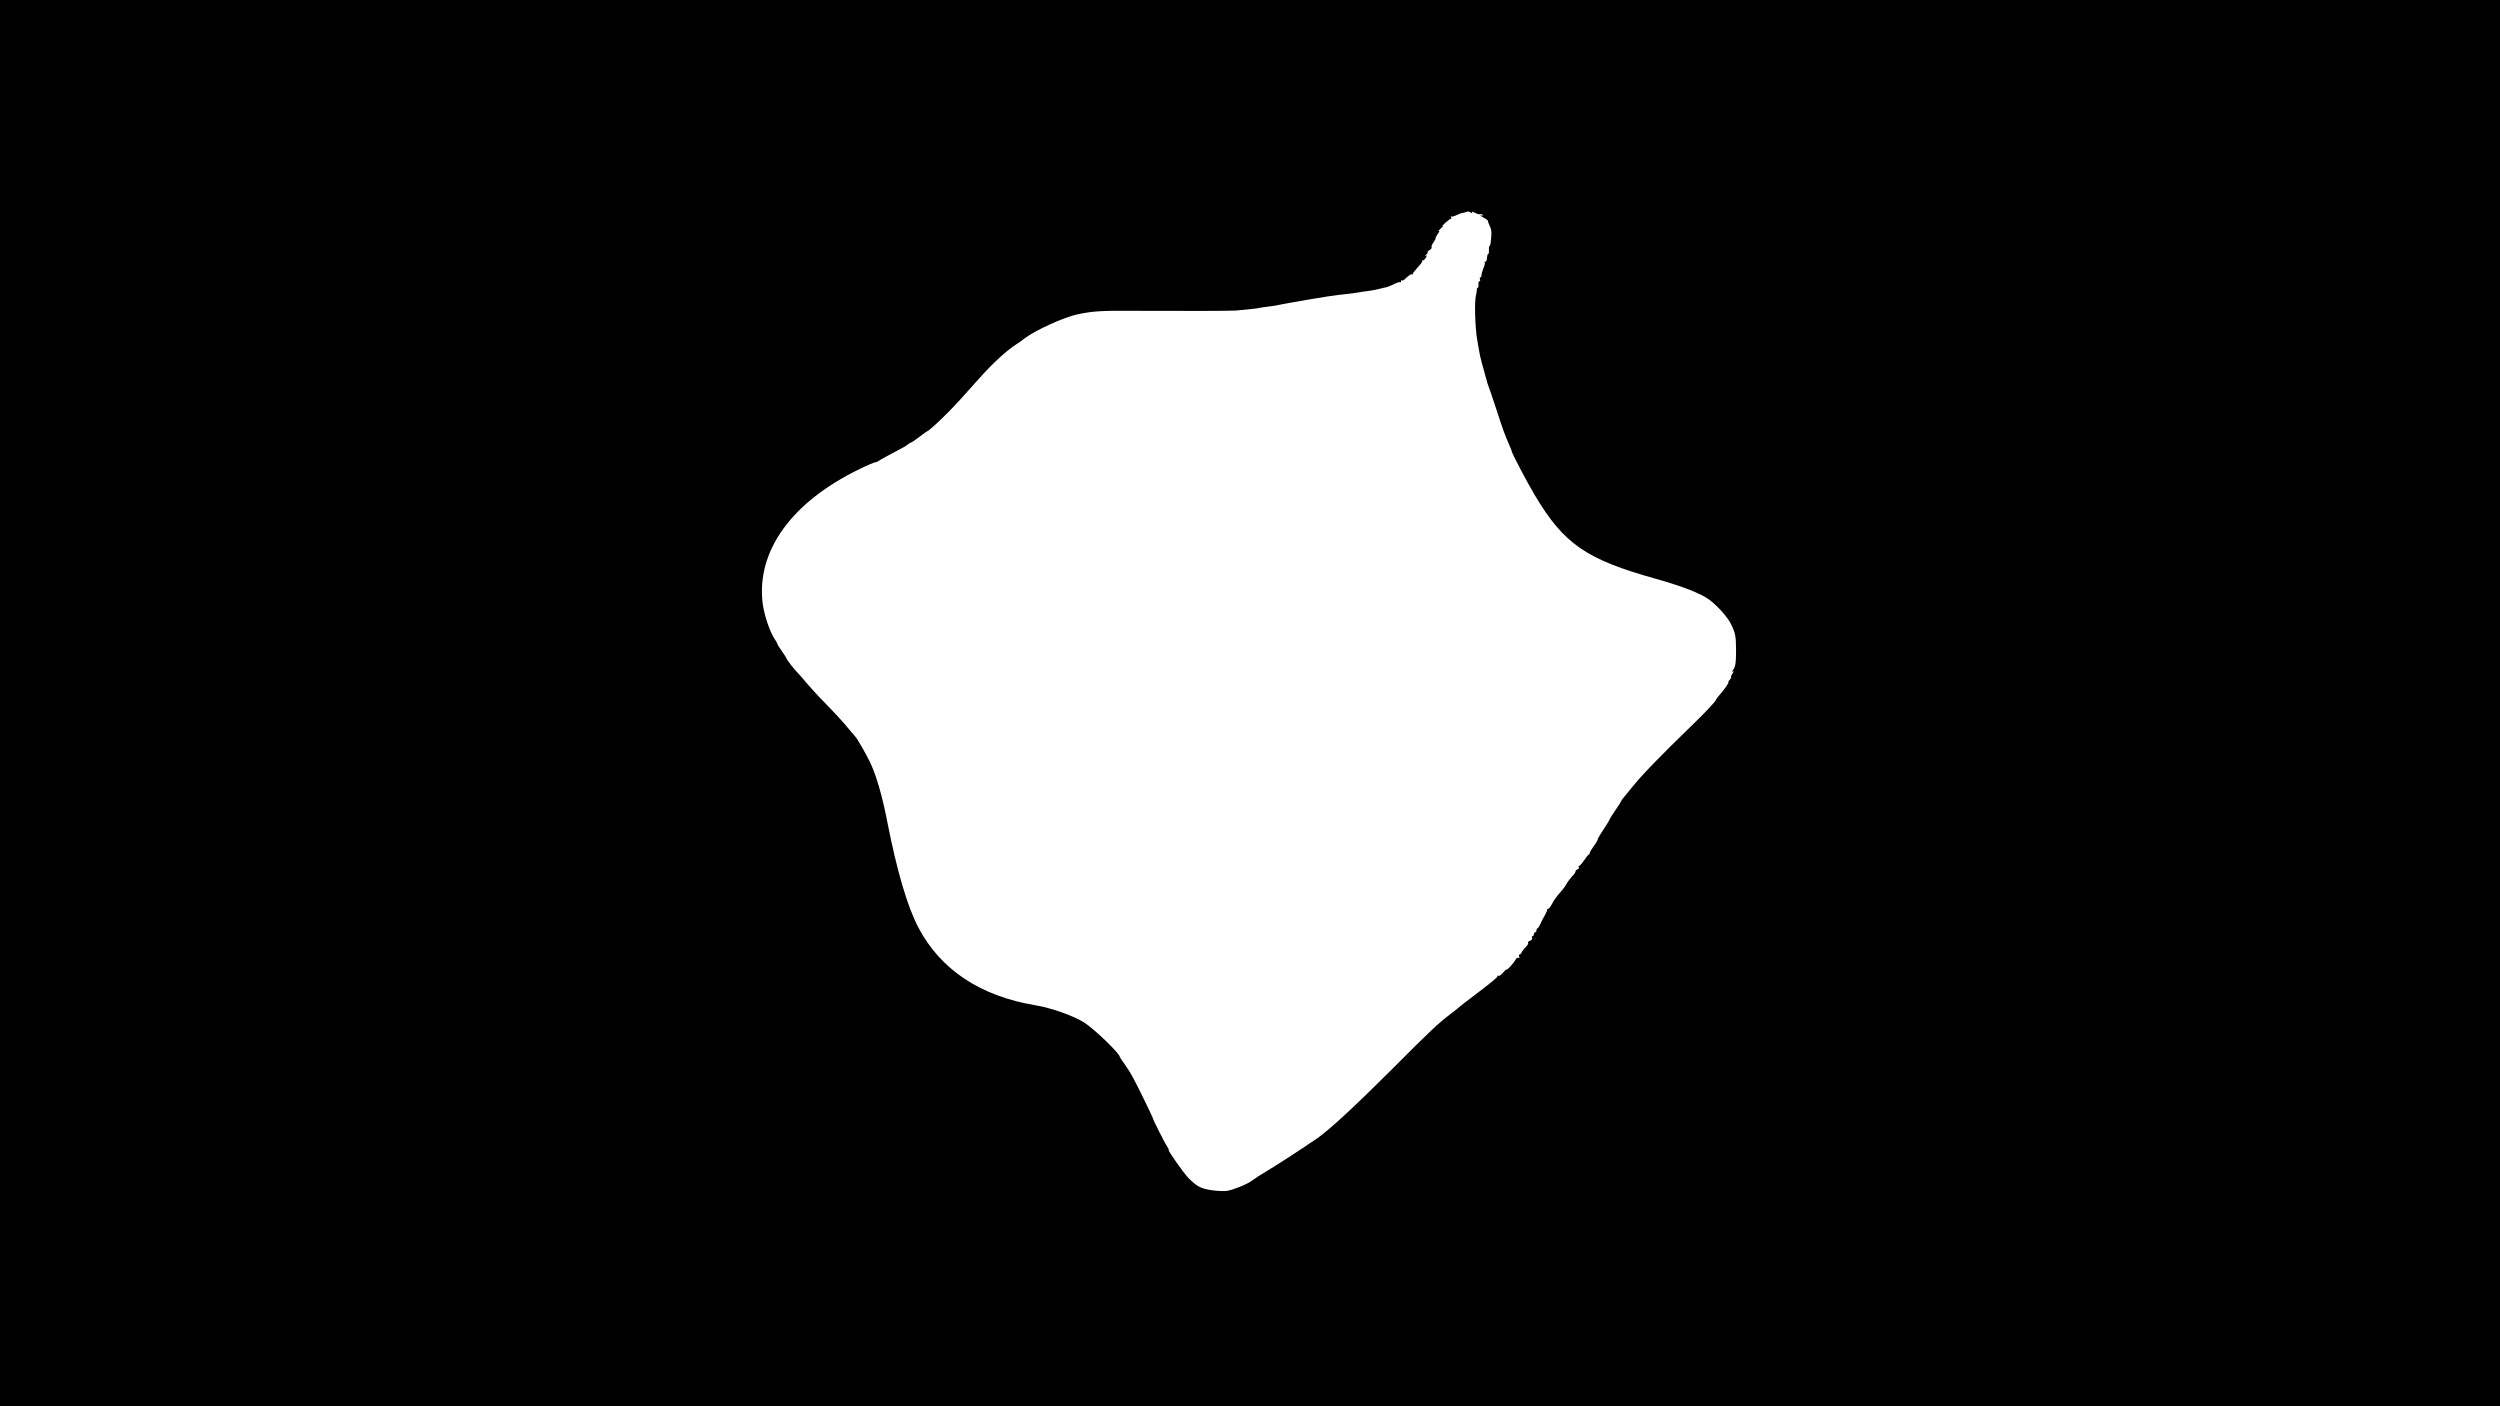 <?xml version="1.0" standalone="no"?>
<!DOCTYPE svg PUBLIC "-//W3C//DTD SVG 20010904//EN"
 "http://www.w3.org/TR/2001/REC-SVG-20010904/DTD/svg10.dtd">
<svg version="1.0" xmlns="http://www.w3.org/2000/svg"
 width="1920pt" height="1080pt" viewBox="0 0 1920 1080"
 preserveAspectRatio="xMidYMid meet">

<g transform="translate(0,1080) scale(0.1,-0.1)"
fill="#000000" stroke="none">
<path d="M0 5400 l0 -5400 9600 0 9600 0 0 5400 0 5400 -9600 0 -9600 0 0
-5400z m11305 3770 c-4 7 6 5 24 -5 17 -9 36 -13 41 -10 5 3 12 0 16 -6 4 -8
3 -9 -4 -5 -7 4 -12 5 -12 2 0 -3 13 -12 30 -21 16 -8 29 -19 28 -23 -1 -4 5
-20 13 -37 9 -16 15 -46 13 -65 -4 -65 -8 -90 -15 -90 -4 0 -5 -13 -4 -30 1
-16 -1 -30 -5 -30 -3 0 -7 -7 -8 -15 -1 -8 -3 -22 -4 -30 -1 -8 -6 -15 -11
-15 -6 0 -8 -3 -4 -6 3 -4 -1 -23 -10 -43 -8 -20 -15 -44 -15 -53 0 -10 -3
-18 -8 -18 -5 0 -7 -7 -4 -15 4 -8 2 -15 -4 -15 -6 0 -9 -11 -7 -25 1 -14 -1
-25 -6 -25 -4 0 -8 -8 -7 -17 0 -10 -3 -29 -7 -43 -12 -45 -7 -243 10 -340 22
-128 20 -123 50 -230 15 -52 28 -99 29 -105 2 -5 6 -17 9 -25 4 -8 31 -89 61
-180 53 -162 60 -182 97 -267 11 -24 19 -45 19 -48 0 -14 116 -235 176 -336
225 -378 395 -495 934 -645 202 -57 346 -113 409 -161 64 -48 139 -133 165
-186 35 -72 38 -91 39 -202 0 -97 -5 -128 -25 -153 -11 -13 -11 -14 1 -8 8 6
7 0 -4 -18 -10 -14 -14 -26 -10 -26 5 0 0 -9 -10 -20 -10 -11 -15 -20 -11 -20
8 0 -35 -61 -72 -102 -13 -14 -23 -29 -23 -32 2 -8 -81 -96 -173 -185 -264
-256 -398 -395 -471 -486 -36 -45 -61 -76 -75 -92 -5 -7 -10 -14 -10 -17 0 -3
-20 -34 -45 -70 -25 -37 -45 -69 -45 -72 0 -4 -20 -37 -45 -74 -25 -37 -45
-72 -45 -77 0 -6 -13 -29 -30 -51 -16 -23 -30 -46 -30 -51 0 -5 -3 -11 -7 -13
-5 -1 -21 -22 -37 -45 -16 -24 -33 -43 -38 -43 -5 0 -6 -5 -3 -10 3 -6 -1 -13
-9 -16 -9 -3 -16 -10 -16 -16 0 -5 -6 -15 -12 -23 -25 -26 -47 -54 -58 -75 -6
-12 -20 -31 -30 -43 -10 -12 -28 -33 -40 -47 -12 -14 -31 -42 -41 -63 -11 -20
-24 -37 -29 -37 -6 0 -9 -3 -8 -7 2 -5 -7 -24 -18 -43 -12 -19 -27 -50 -35
-68 -8 -17 -17 -32 -21 -32 -5 0 -8 -7 -8 -15 0 -8 -4 -15 -10 -15 -5 0 -10
-7 -10 -15 0 -8 -4 -15 -10 -15 -5 0 -7 -6 -4 -14 3 -9 -3 -17 -15 -21 -12 -3
-19 -11 -15 -16 3 -6 -5 -20 -18 -32 -13 -12 -27 -30 -31 -40 -3 -9 -11 -17
-16 -17 -6 0 -7 -7 -4 -17 4 -10 2 -14 -5 -9 -6 3 -16 -2 -22 -13 -13 -26 -70
-88 -70 -77 0 4 -12 -6 -26 -23 -14 -17 -30 -29 -35 -25 -5 3 -9 1 -9 -5 0 -8
-49 -48 -165 -136 -47 -35 -131 -100 -141 -110 -6 -5 -26 -21 -44 -35 -106
-80 -158 -129 -469 -441 -274 -274 -478 -462 -567 -523 -143 -97 -304 -201
-379 -246 -49 -29 -102 -63 -117 -75 -32 -27 -143 -72 -195 -81 -21 -3 -73 -1
-116 5 -83 12 -114 28 -180 94 -37 38 -163 217 -152 217 4 0 -2 12 -13 27 -17
26 -106 201 -107 213 -1 6 -90 192 -110 230 -7 14 -26 50 -42 81 -16 31 -46
79 -66 106 -20 28 -37 53 -37 56 0 26 -195 214 -275 265 -81 51 -254 112 -370
131 -425 70 -732 274 -902 598 -85 162 -165 436 -239 813 -38 198 -86 362
-134 460 -31 64 -98 180 -109 190 -3 3 -26 30 -51 60 -40 50 -96 111 -230 249
-25 26 -67 73 -95 105 -27 33 -59 69 -70 80 -28 28 -85 102 -85 110 0 3 -16
28 -35 55 -19 26 -35 52 -35 56 0 4 -8 19 -18 33 -40 58 -83 187 -95 280 -48
402 223 777 745 1030 59 29 113 52 121 52 7 0 17 4 22 9 6 5 55 32 110 61 55
28 107 57 115 65 9 8 20 15 24 15 4 0 35 20 67 45 33 25 61 45 63 45 8 0 99
83 164 150 59 60 90 94 237 259 99 111 208 211 279 256 18 11 47 32 66 47 81
62 304 163 405 184 120 25 185 29 435 27 380 -2 741 -1 780 2 116 11 167 16
180 20 8 2 35 6 60 9 25 3 54 7 65 9 11 3 36 7 55 11 19 3 46 8 60 11 32 7
244 42 290 49 19 2 55 7 80 11 25 3 61 7 80 9 19 2 49 6 65 9 17 3 53 9 80 12
28 3 68 11 90 17 22 5 47 12 56 13 9 2 35 13 57 24 22 11 42 17 46 14 3 -4 6
0 6 7 0 7 3 11 6 7 4 -3 12 -1 19 6 32 30 54 45 59 40 3 -4 6 -2 6 4 0 5 18
28 39 51 21 22 36 43 33 46 -3 3 0 6 6 6 6 0 16 10 23 21 9 17 8 20 -3 14 -7
-3 -5 0 4 8 10 8 15 17 12 20 -3 3 4 10 15 17 12 6 19 15 16 21 -4 5 3 23 15
39 12 17 18 30 15 30 -3 0 4 14 16 32 14 18 17 28 8 24 -7 -4 0 5 16 19 17 15
23 24 15 20 -8 -4 1 7 20 24 19 17 39 31 43 31 5 0 5 6 1 13 -4 6 -4 9 1 5 4
-4 21 0 37 8 17 9 42 18 56 20 15 3 28 7 31 9 2 2 13 0 24 -6 14 -8 18 -8 12
1z"/>
</g>
</svg>
